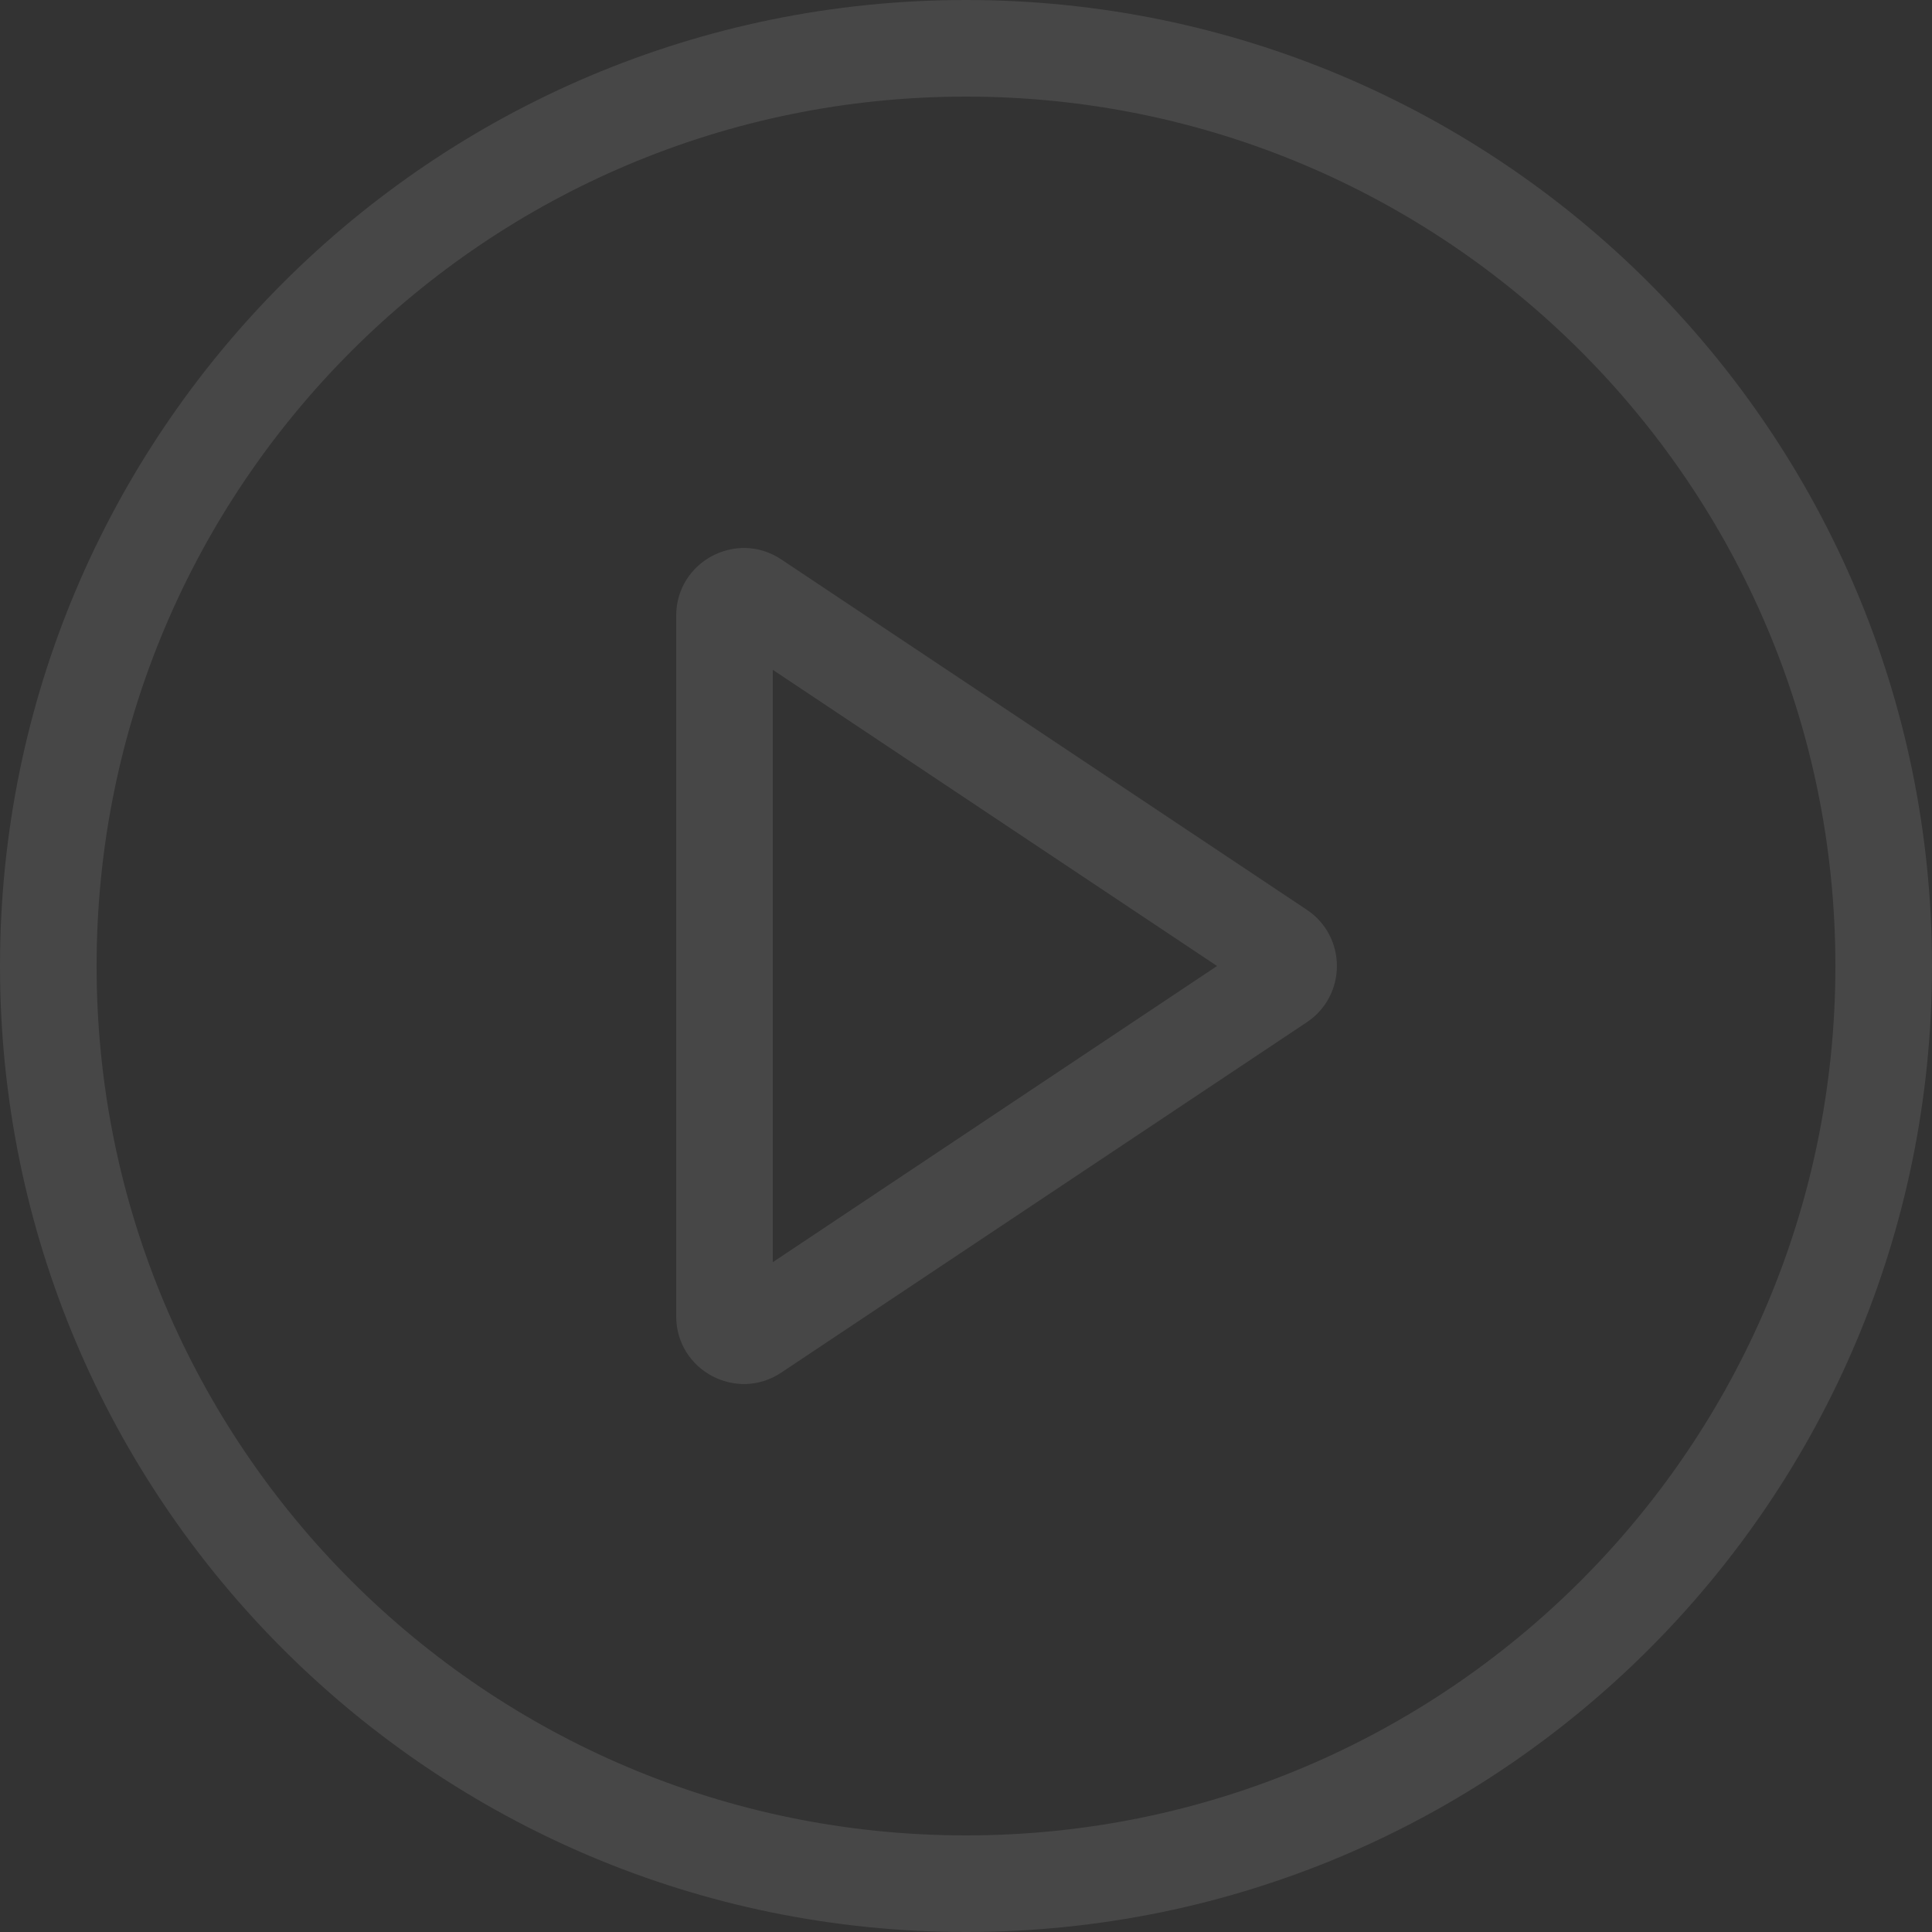 <svg width="240" height="240" fill="none" xmlns="http://www.w3.org/2000/svg"><rect width="100%" height="100%" fill="#333333" stroke="none"/><path fill-rule="evenodd" clip-rule="evenodd" d="M120 228c59.647 0 108-48.352 108-108 0-59.647-48.352-108-108-108C60.353 12 12 60.353 12 120s48.353 108 108 108zm0 12c66.273 0 120-53.727 120-120C240 53.725 186.273 0 120 0 53.725 0 0 53.725 0 120c0 66.273 53.725 120 120 120z" fill="#fff" fill-opacity=".1"/><path fill-rule="evenodd" clip-rule="evenodd" d="M151.184 120L96.001 83.212v73.578L151.184 120zm11.149-6.989c4.988 3.326 4.988 10.654 0 13.979L97.06 170.506c-5.582 3.722-13.06-.281-13.06-6.99v-87.03c0-6.71 7.478-10.711 13.06-6.99l65.273 43.515z" fill="#fff" fill-opacity=".1"/></svg>
